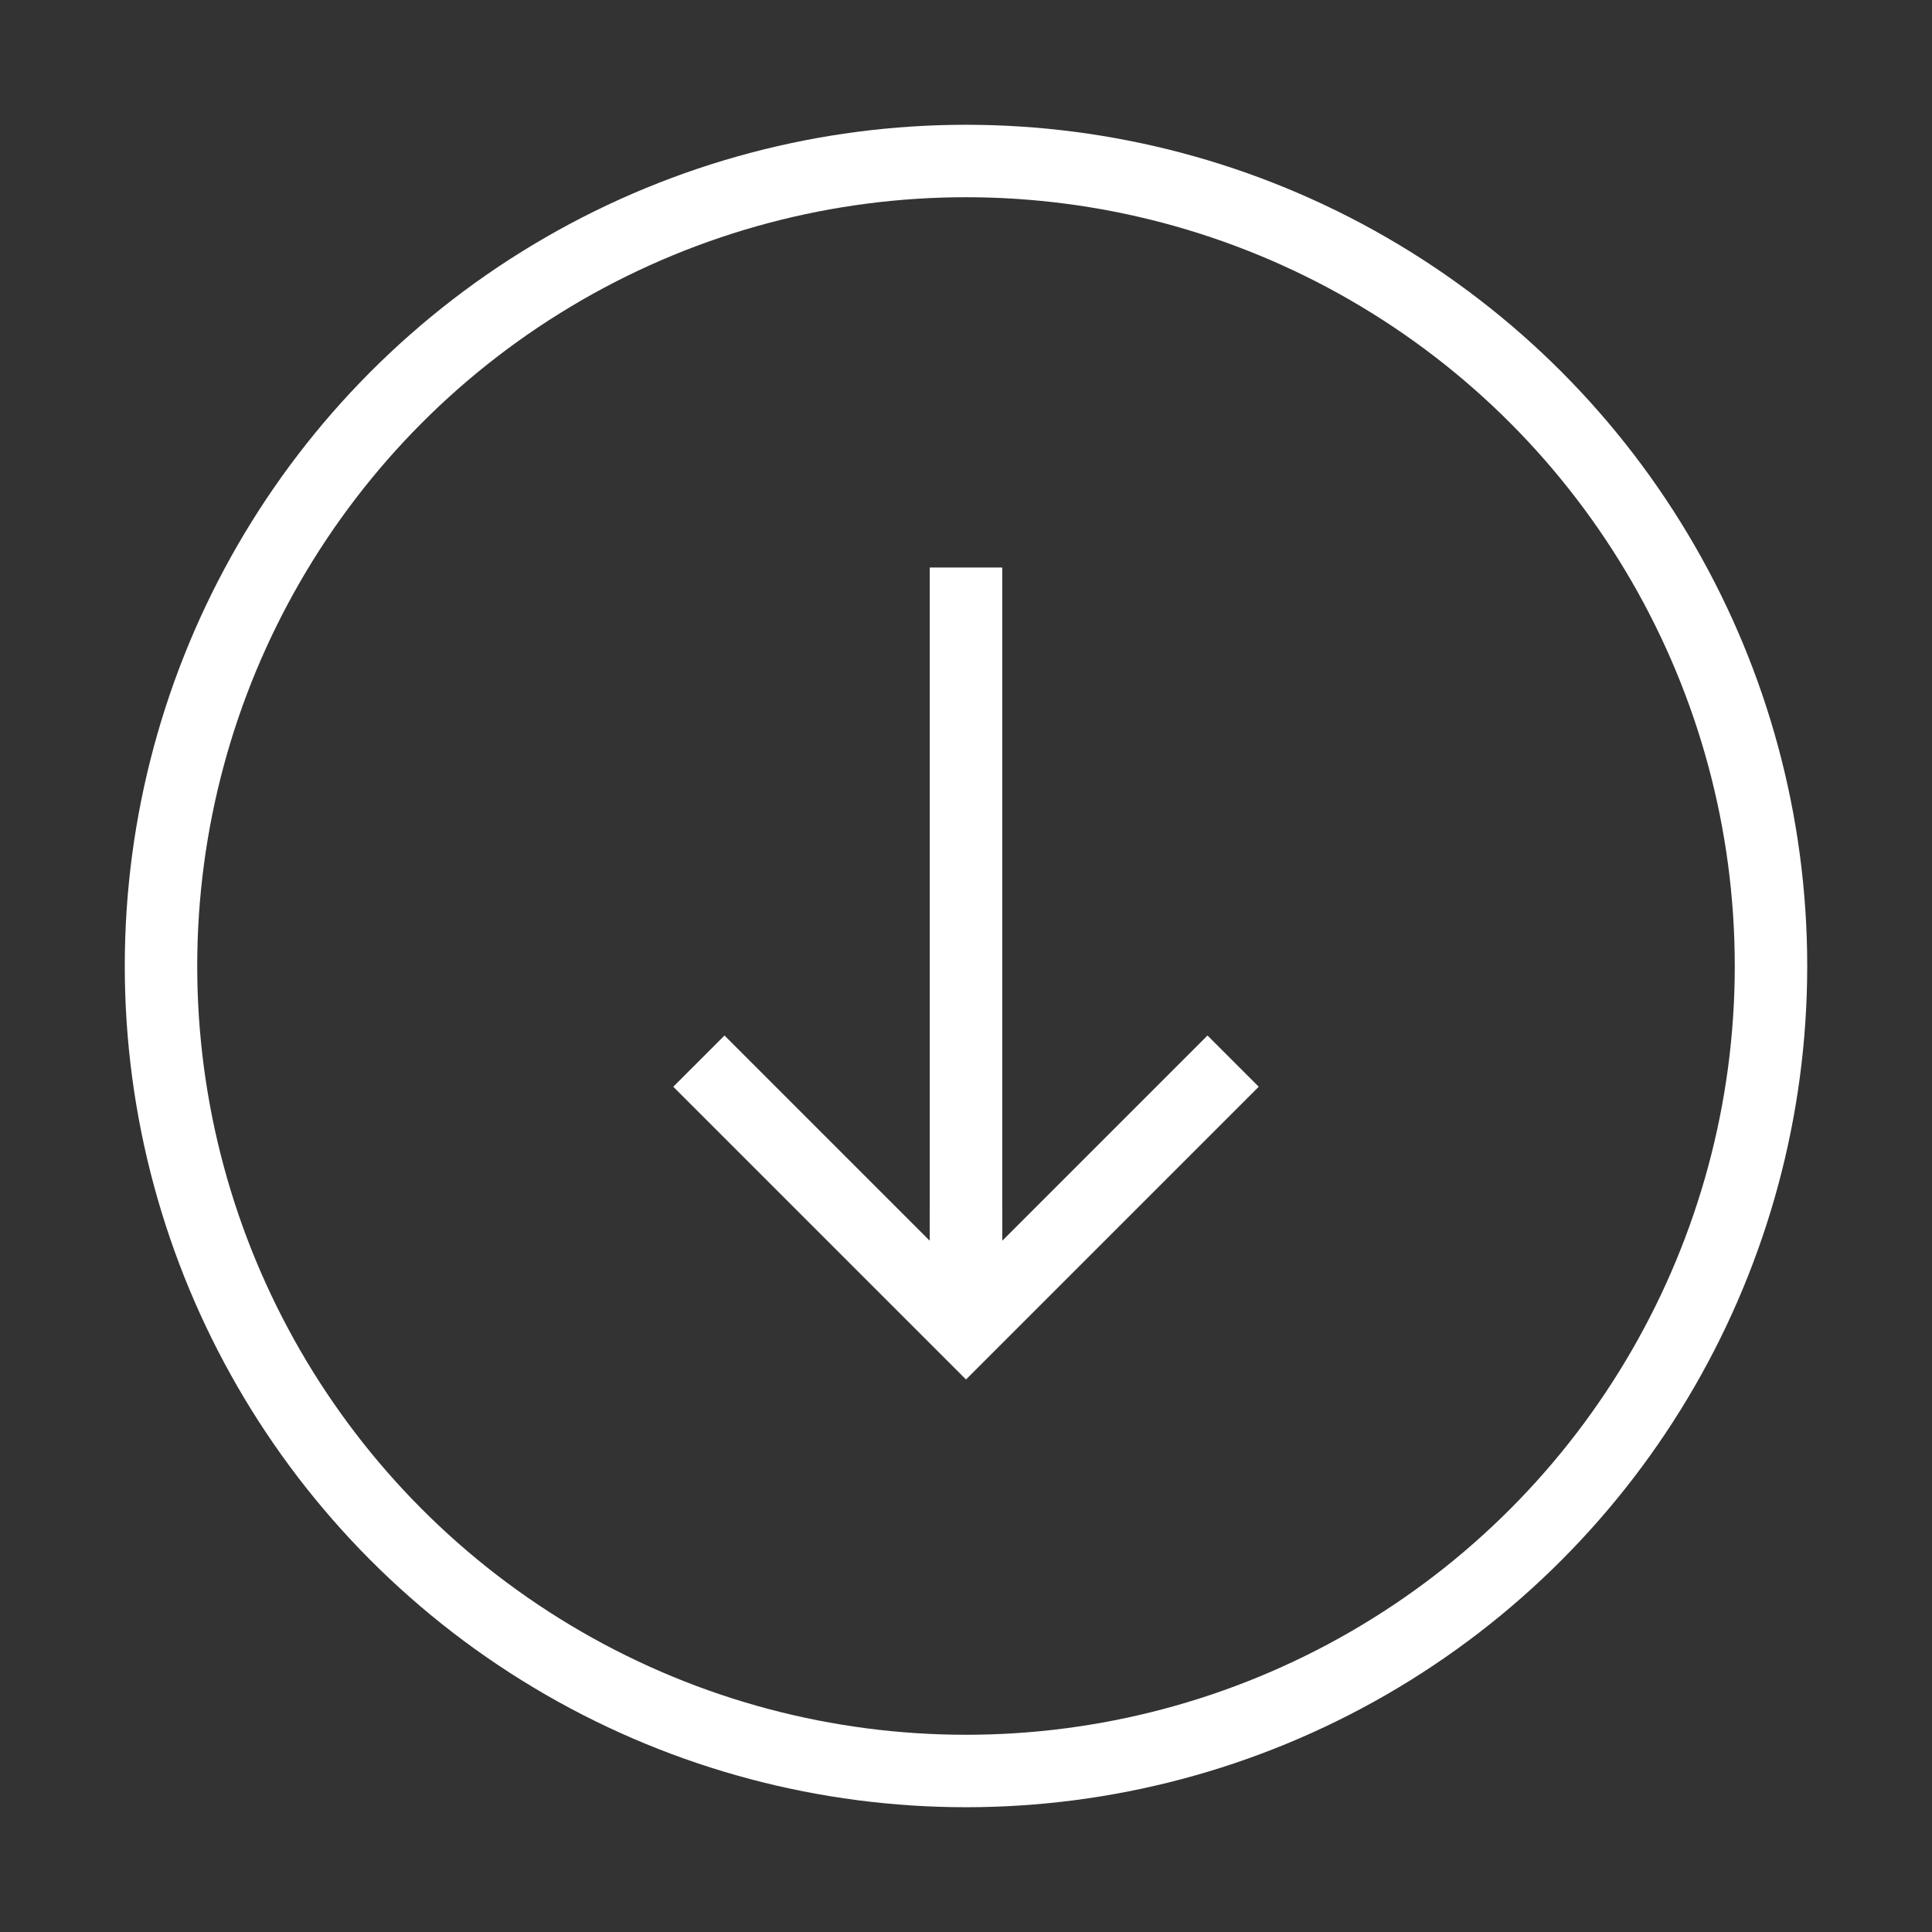 <svg role="img" xmlns="http://www.w3.org/2000/svg" width="80px" height="80px" viewBox="0 0 24 24" aria-labelledby="circleArrowDownIconTitle" fill="none" stroke="#FFFFFF" stroke-width="0.9" stroke-linecap="square" stroke-linejoin="miter" color="#FFFFFF"><rect x="0" y="0" width="24" height="24" fill="#333333" stroke="none"/> <title id="circleArrowDownIconTitle">Arrow Down</title> <path d="M15 13.5l-3 3-3-3"/> <path d="M12 15V7.5"/> <path stroke-linecap="round" d="M12 16.5V15v1.5z"/> <circle cx="12" cy="12" r="10"/> </svg>